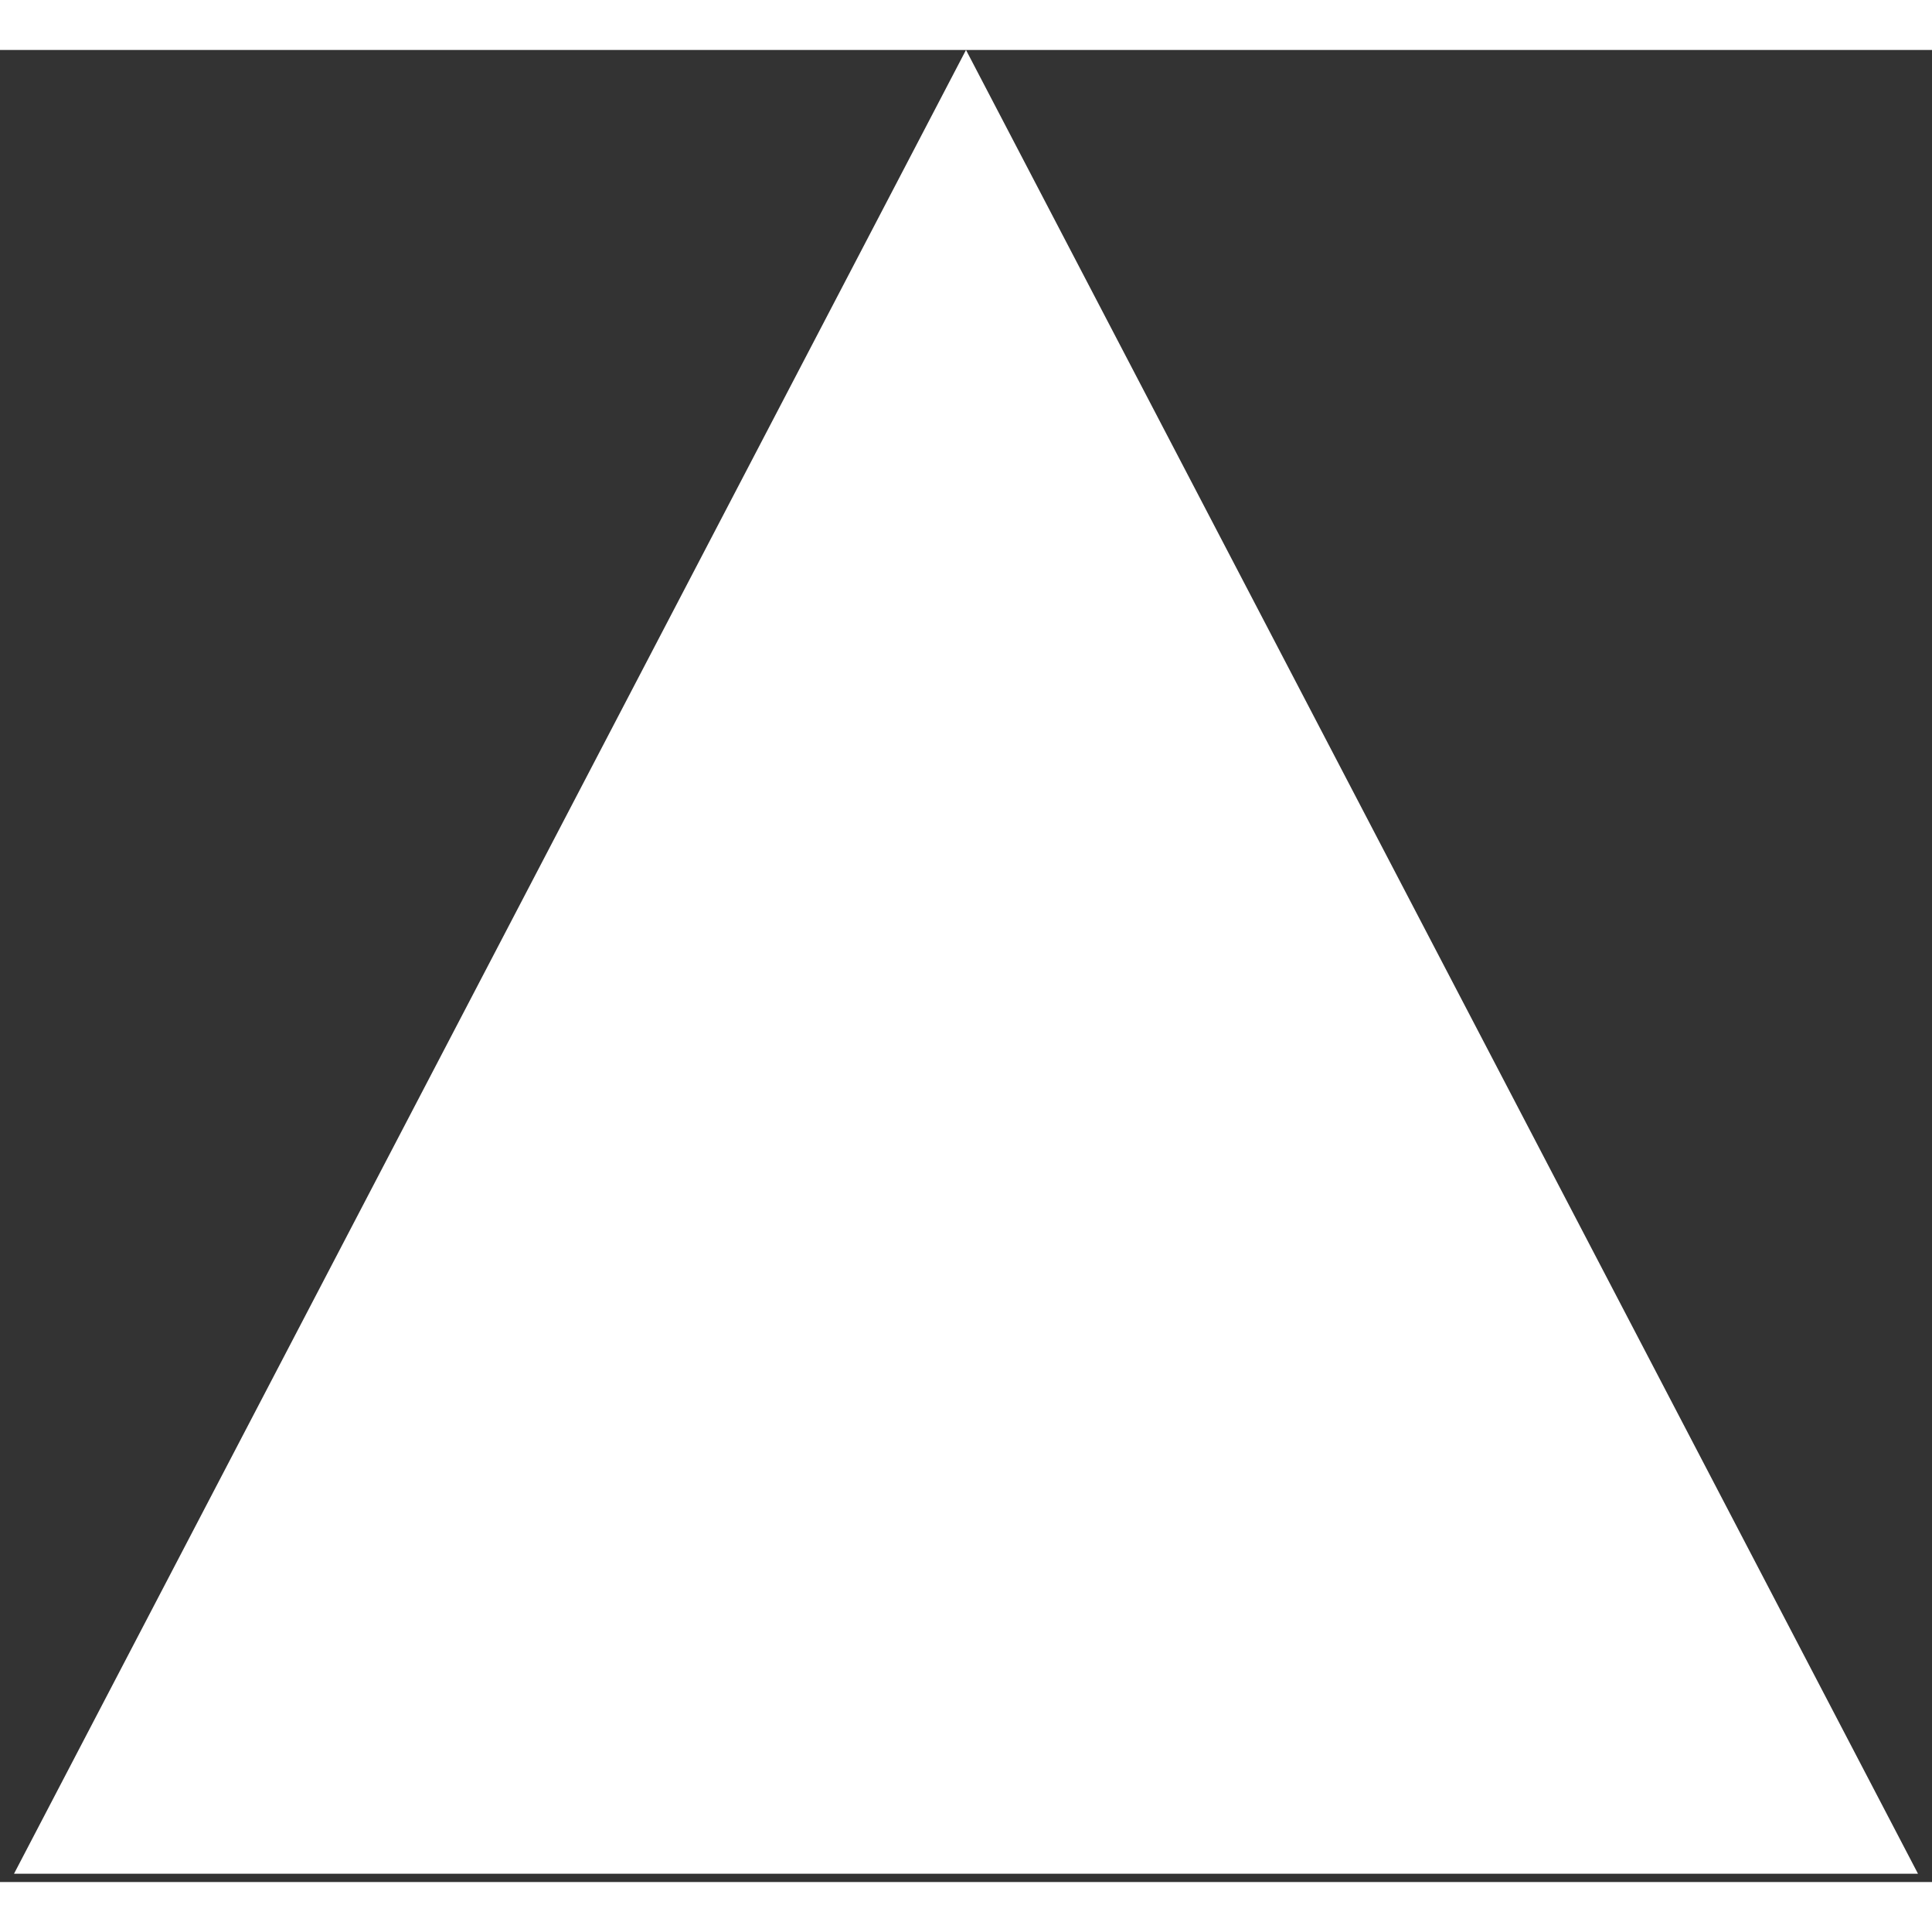 <svg width="15" height="15" viewBox="0 0 58 55" fill="none" xmlns="http://www.w3.org/2000/svg">
<rect x="0" y="0" width="58" height="55" fill="#333333" stroke="none"/>
<path d="M29 0L57.579 54.75H0.421L29 0Z" fill="white"/>
</svg>
